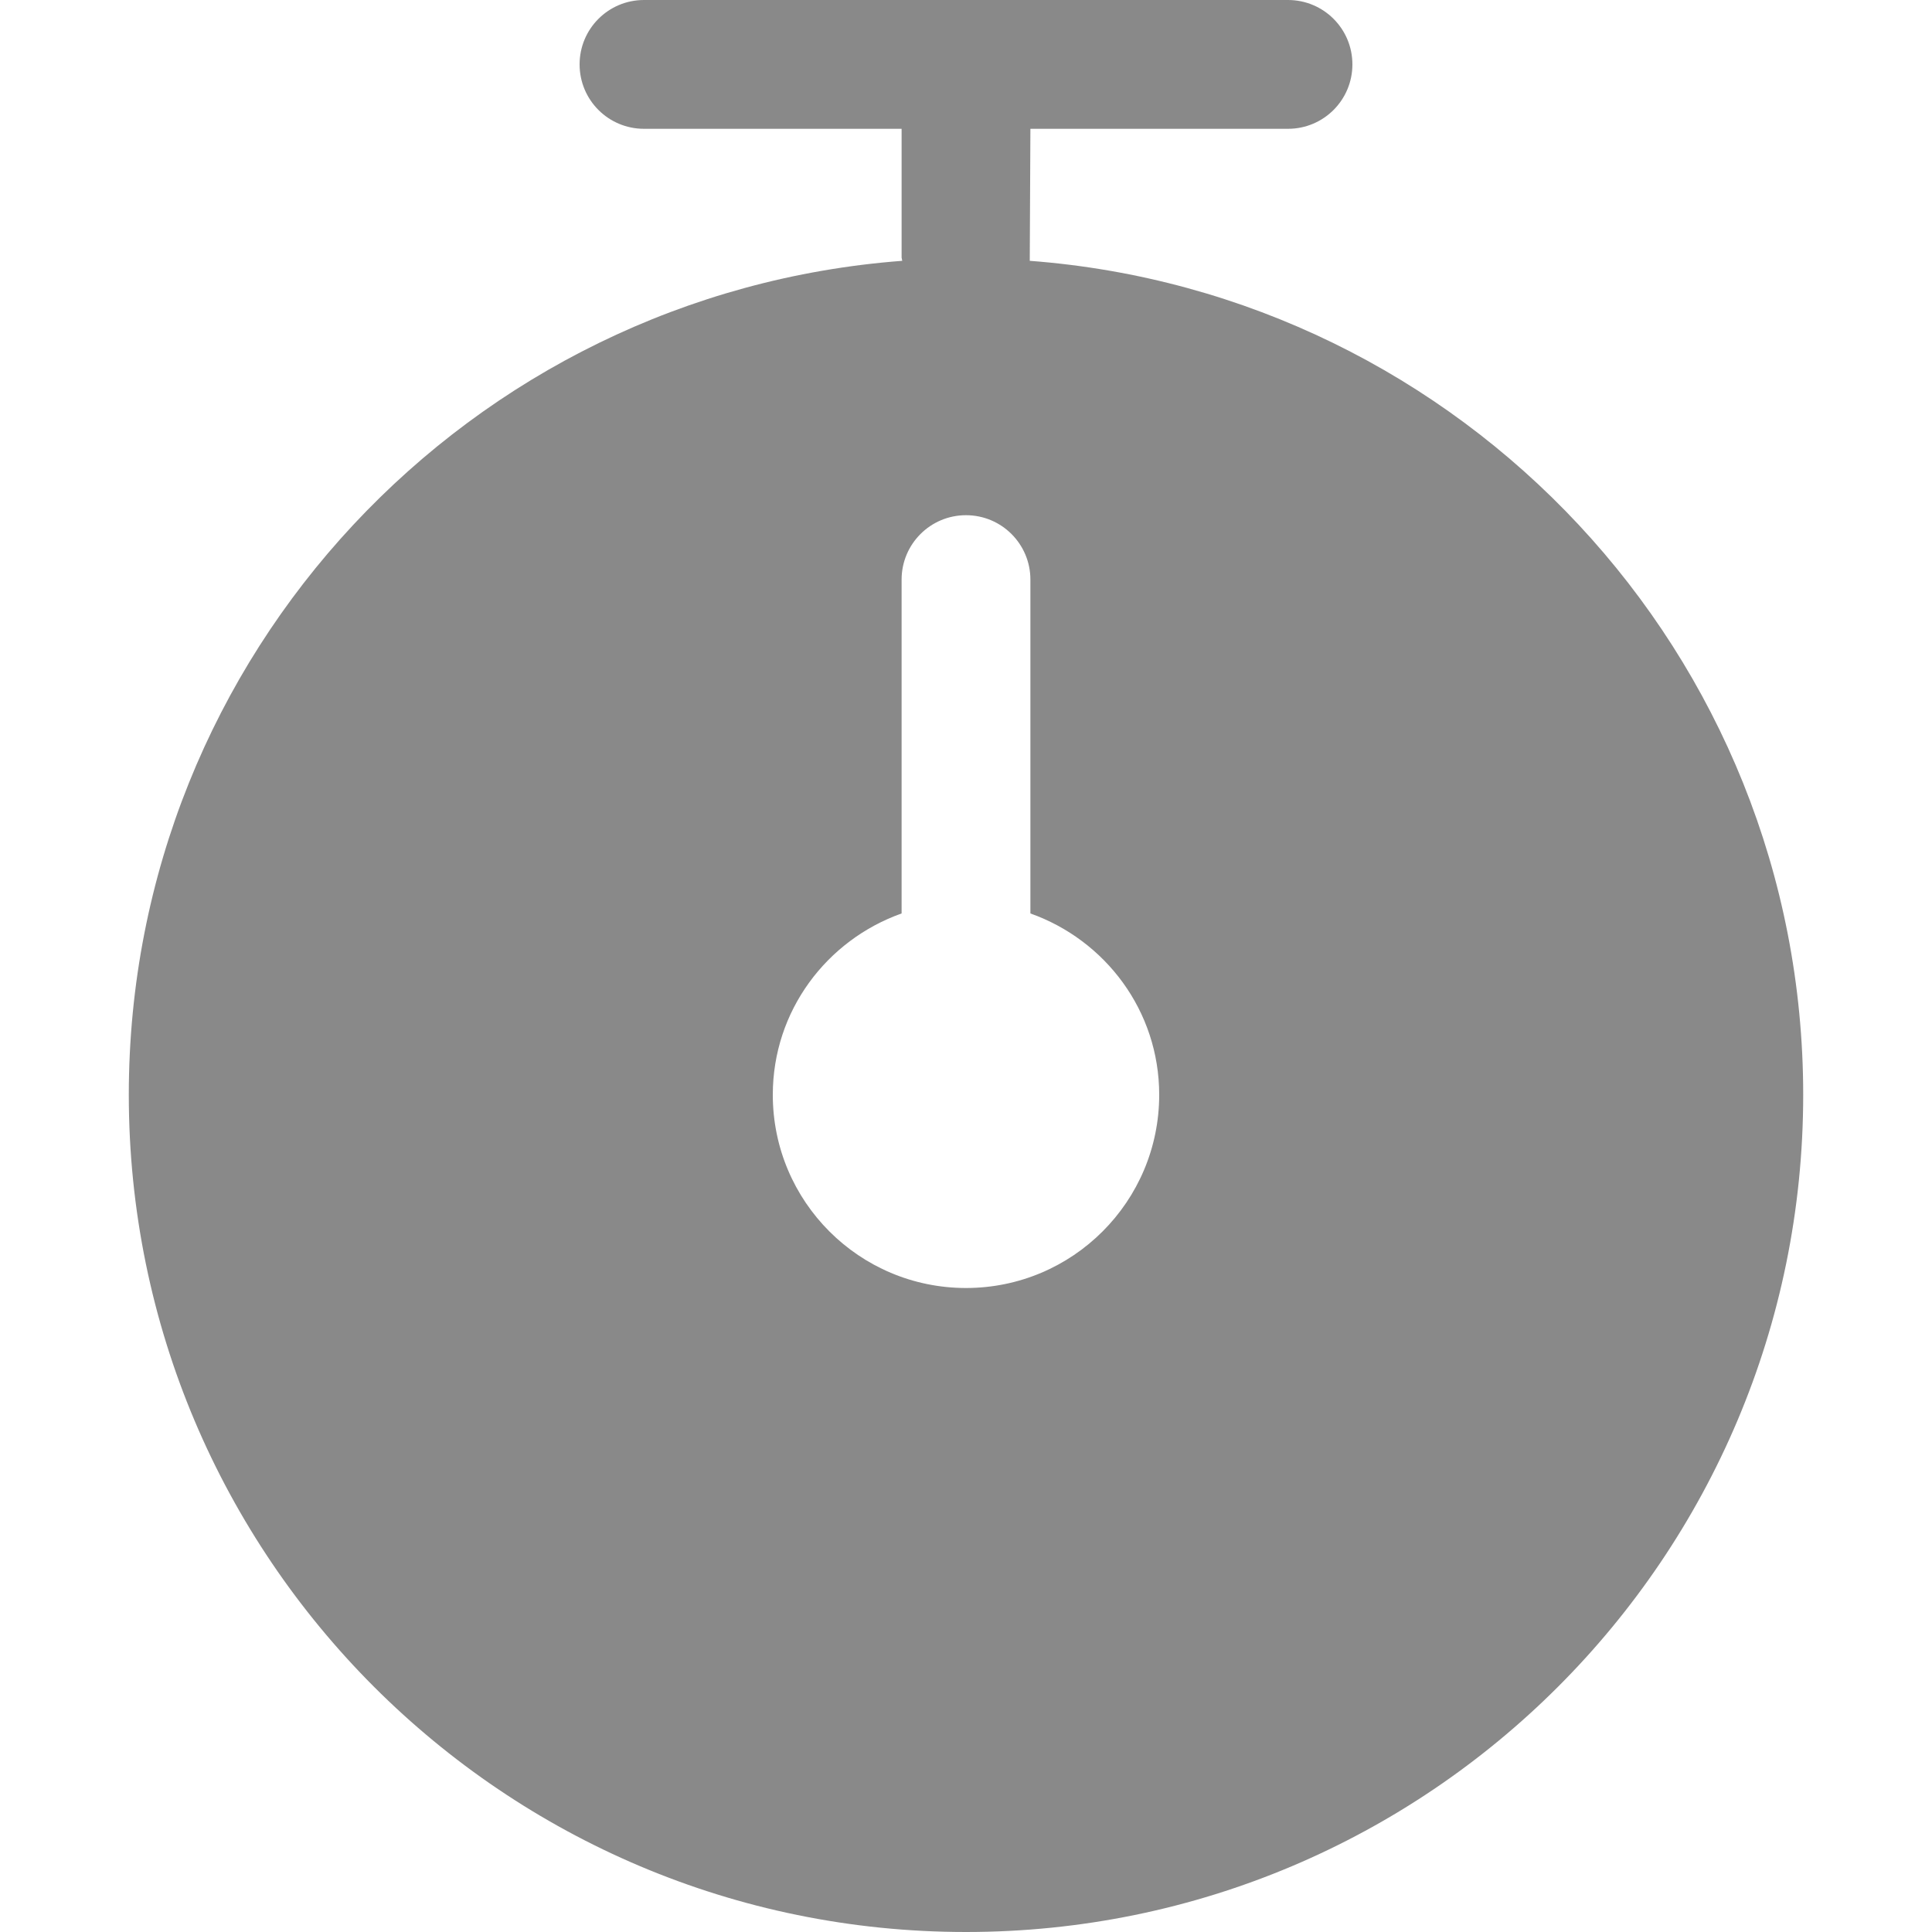 <?xml version="1.0" encoding="UTF-8" standalone="no"?>
<!-- Uploaded to: SVG Repo, www.svgrepo.com, Generator: SVG Repo Mixer Tools -->
<svg width="17px" height="17px" viewBox="-2 0 30 30" version="1.1" xmlns="http://www.w3.org/2000/svg" xmlns:xlink="http://www.w3.org/1999/xlink" xmlns:sketch="http://www.bohemiancoding.com/sketch/ns">
    
    <title>timer</title>
    <desc>Created with Sketch Beta.</desc>
    <defs>

</defs>
    <g id="Page-1" stroke="none" stroke-width="1" fill="none" fill-rule="evenodd" sketch:type="MSPage">
        <g id="Icon-Set-Filled" sketch:type="MSLayerGroup" transform="translate(-521, -362)" fill="#898989">
            <path d="M534,382 C532.343,382 531,380.657 531,379 C531,377.695 531.838,376.597 533,376.184 L533,371 C533,370.448 533.447,370 534,370 C534.553,370 535,370.448 535,371 L535,376.184 C536.162,376.597 537,377.695 537,379 C537,380.657 535.657,382 534,382 L534,382 Z M534.99,366.05 L535,364 L539,364 C539.553,364 540,363.553 540,363 C540,362.447 539.553,362 539,362 L529,362 C528.447,362 528,362.447 528,363 C528,363.553 528.447,364 529,364 L533,364 L533,366 L533.01,366.05 C526.295,366.558 521,372.154 521,379 C521,386.18 526.82,392 534,392 C541.18,392 547,386.18 547,379 C547,372.154 541.705,366.558 534.99,366.05 L534.99,366.05 Z" id="timer" sketch:type="MSShapeGroup">

</path>
        </g>
    </g>
</svg>